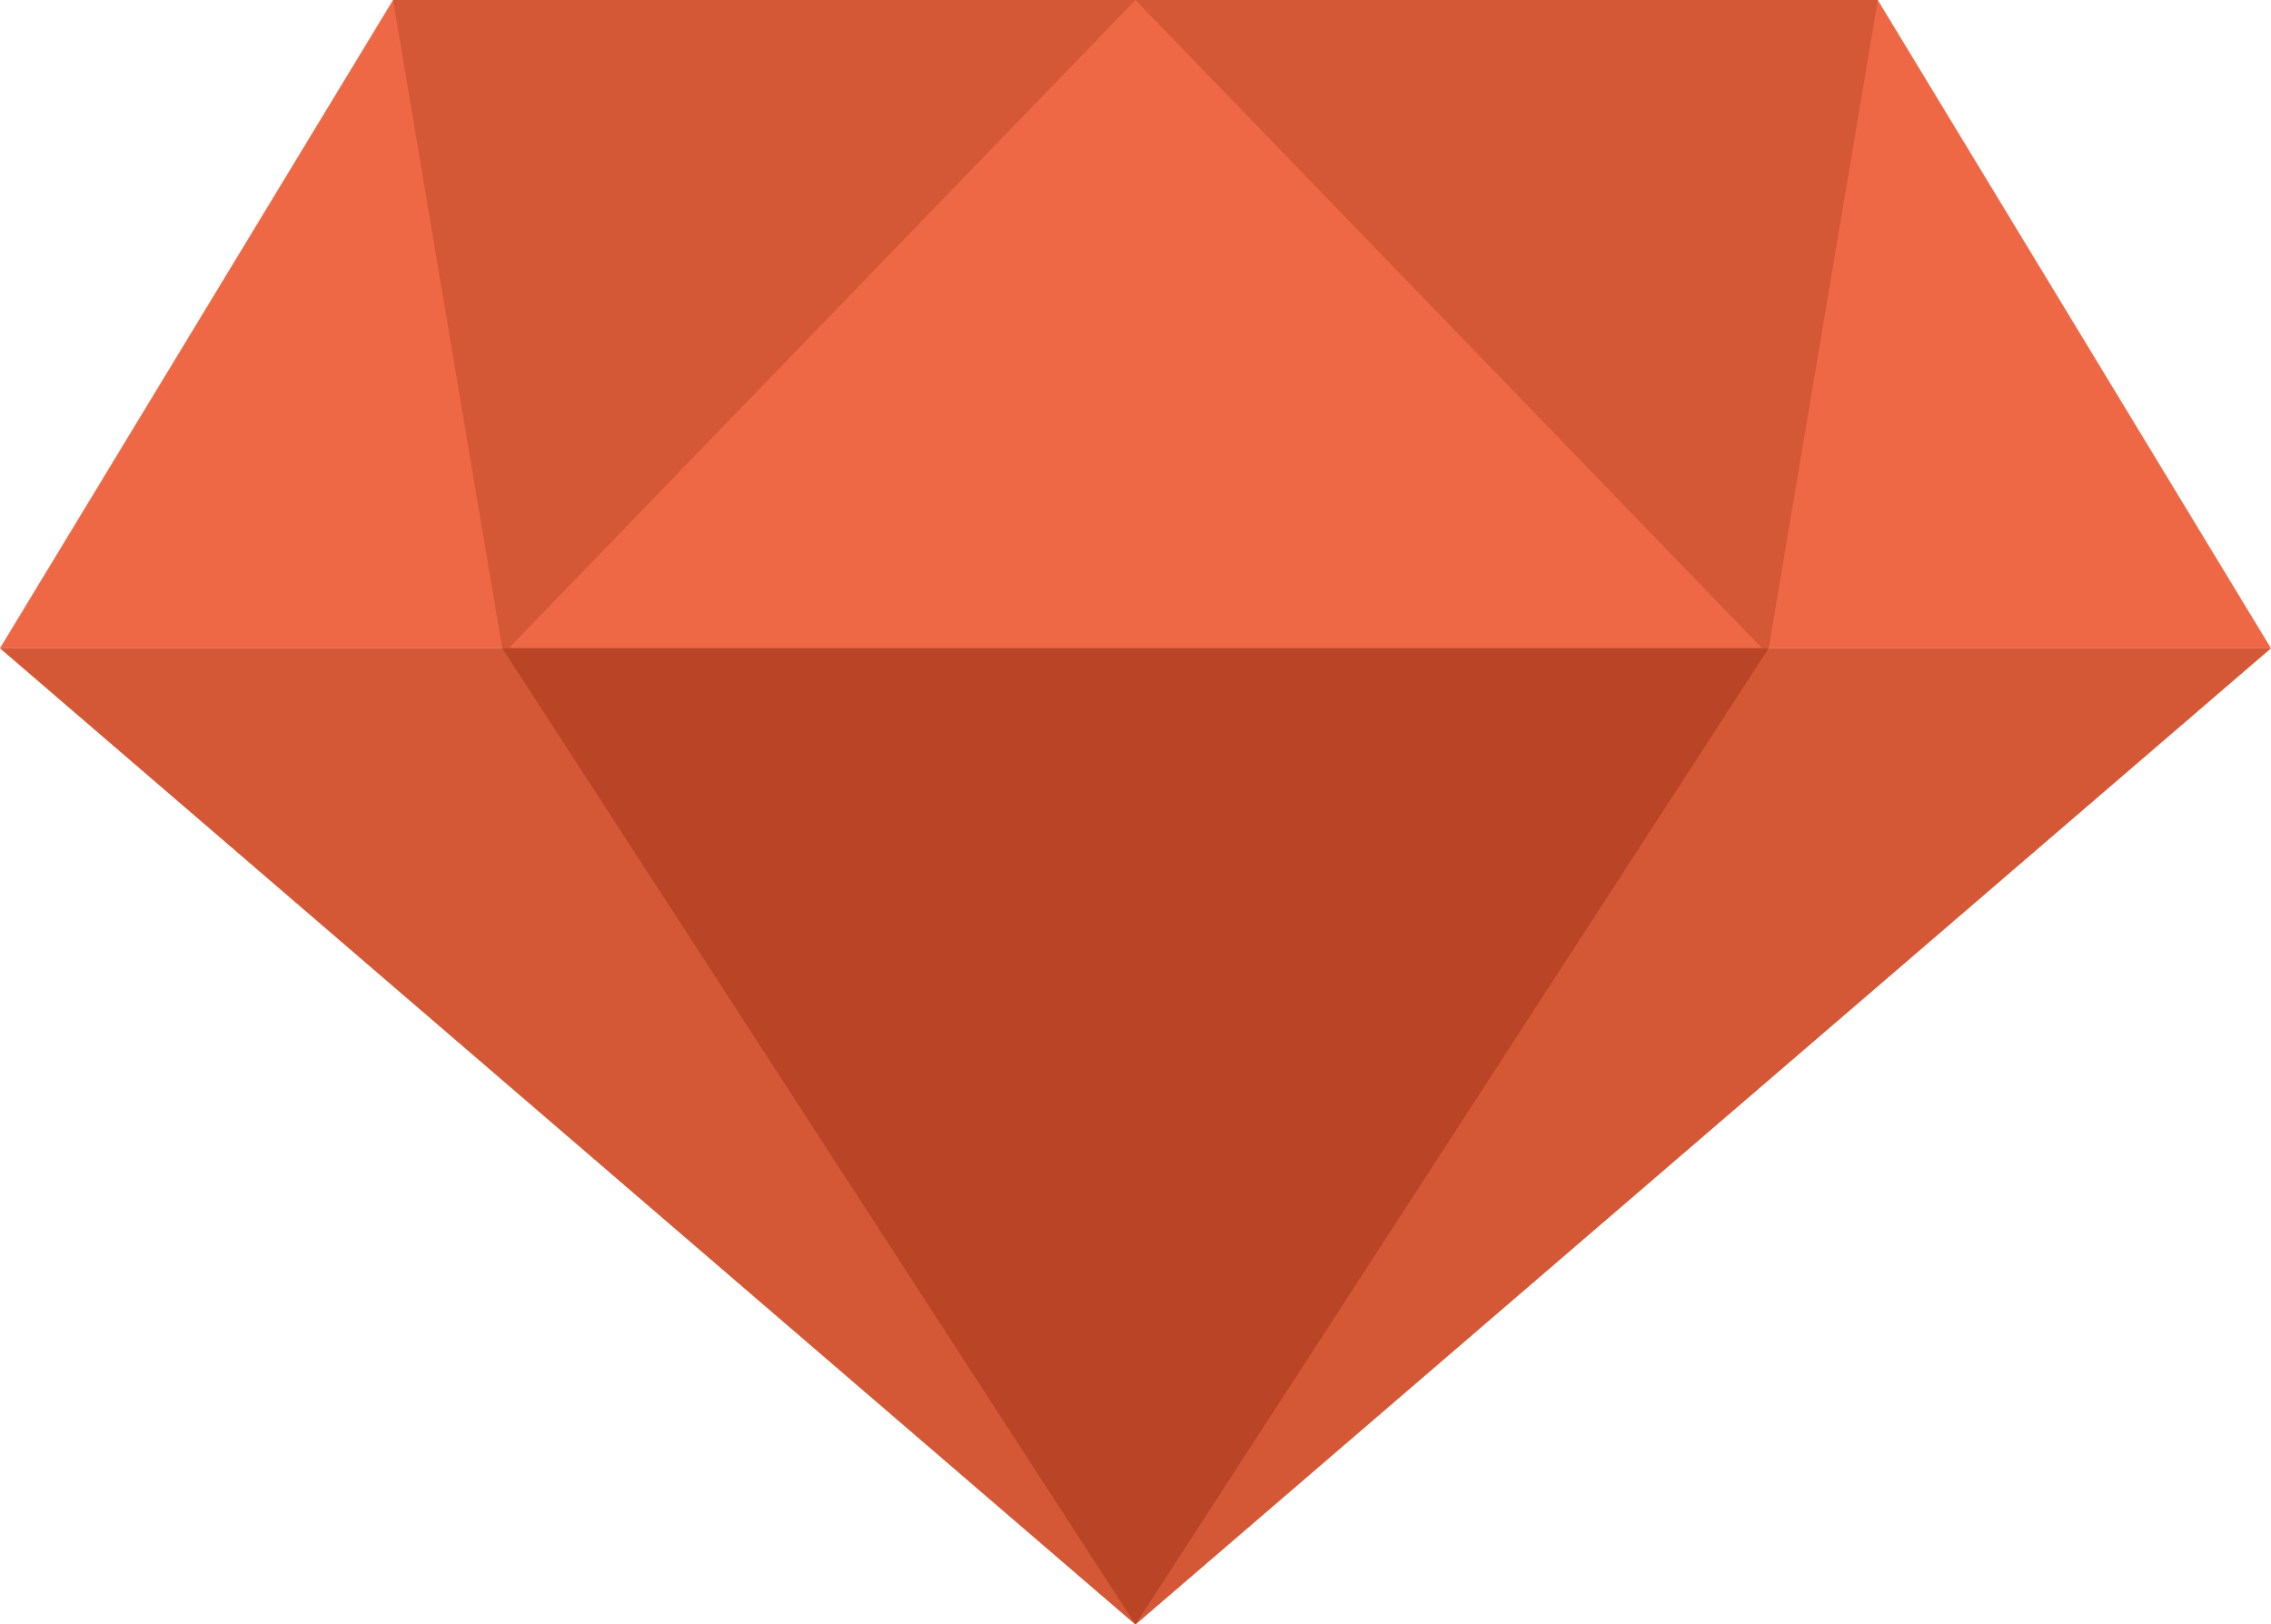 <?xml version="1.0" encoding="utf-8"?>
<!-- Generator: Adobe Illustrator 16.2.1, SVG Export Plug-In . SVG Version: 6.00 Build 0)  -->
<!DOCTYPE svg PUBLIC "-//W3C//DTD SVG 1.1//EN" "http://www.w3.org/Graphics/SVG/1.1/DTD/svg11.dtd">
<svg version="1.1" id="Layer_1" xmlns="http://www.w3.org/2000/svg" xmlns:xlink="http://www.w3.org/1999/xlink" x="0px" y="0px"
	 width="20.495px" height="14.662px" viewBox="0 0 20.495 14.662" enable-background="new 0 0 20.495 14.662" xml:space="preserve">
<polygon fill="#E16A4C" points="0,5.85 20.495,5.85 10.247,14.662 "/>
<polygon fill="#EE6846" points="20.494,5.85 0,5.85 3.547,0 16.946,0 "/>
<polygon fill="#D45836" points="15.962,5.85 4.532,5.85 3.547,0 16.947,0 "/>
<polygon fill="#D45836" points="0,5.85 20.495,5.85 10.247,14.662 "/>
<polygon fill="#EE6846" points="15.901,5.85 4.592,5.85 10.247,0 "/>
<polygon fill="#B94426" points="4.532,5.85 15.962,5.85 10.247,14.662 "/>
</svg>
